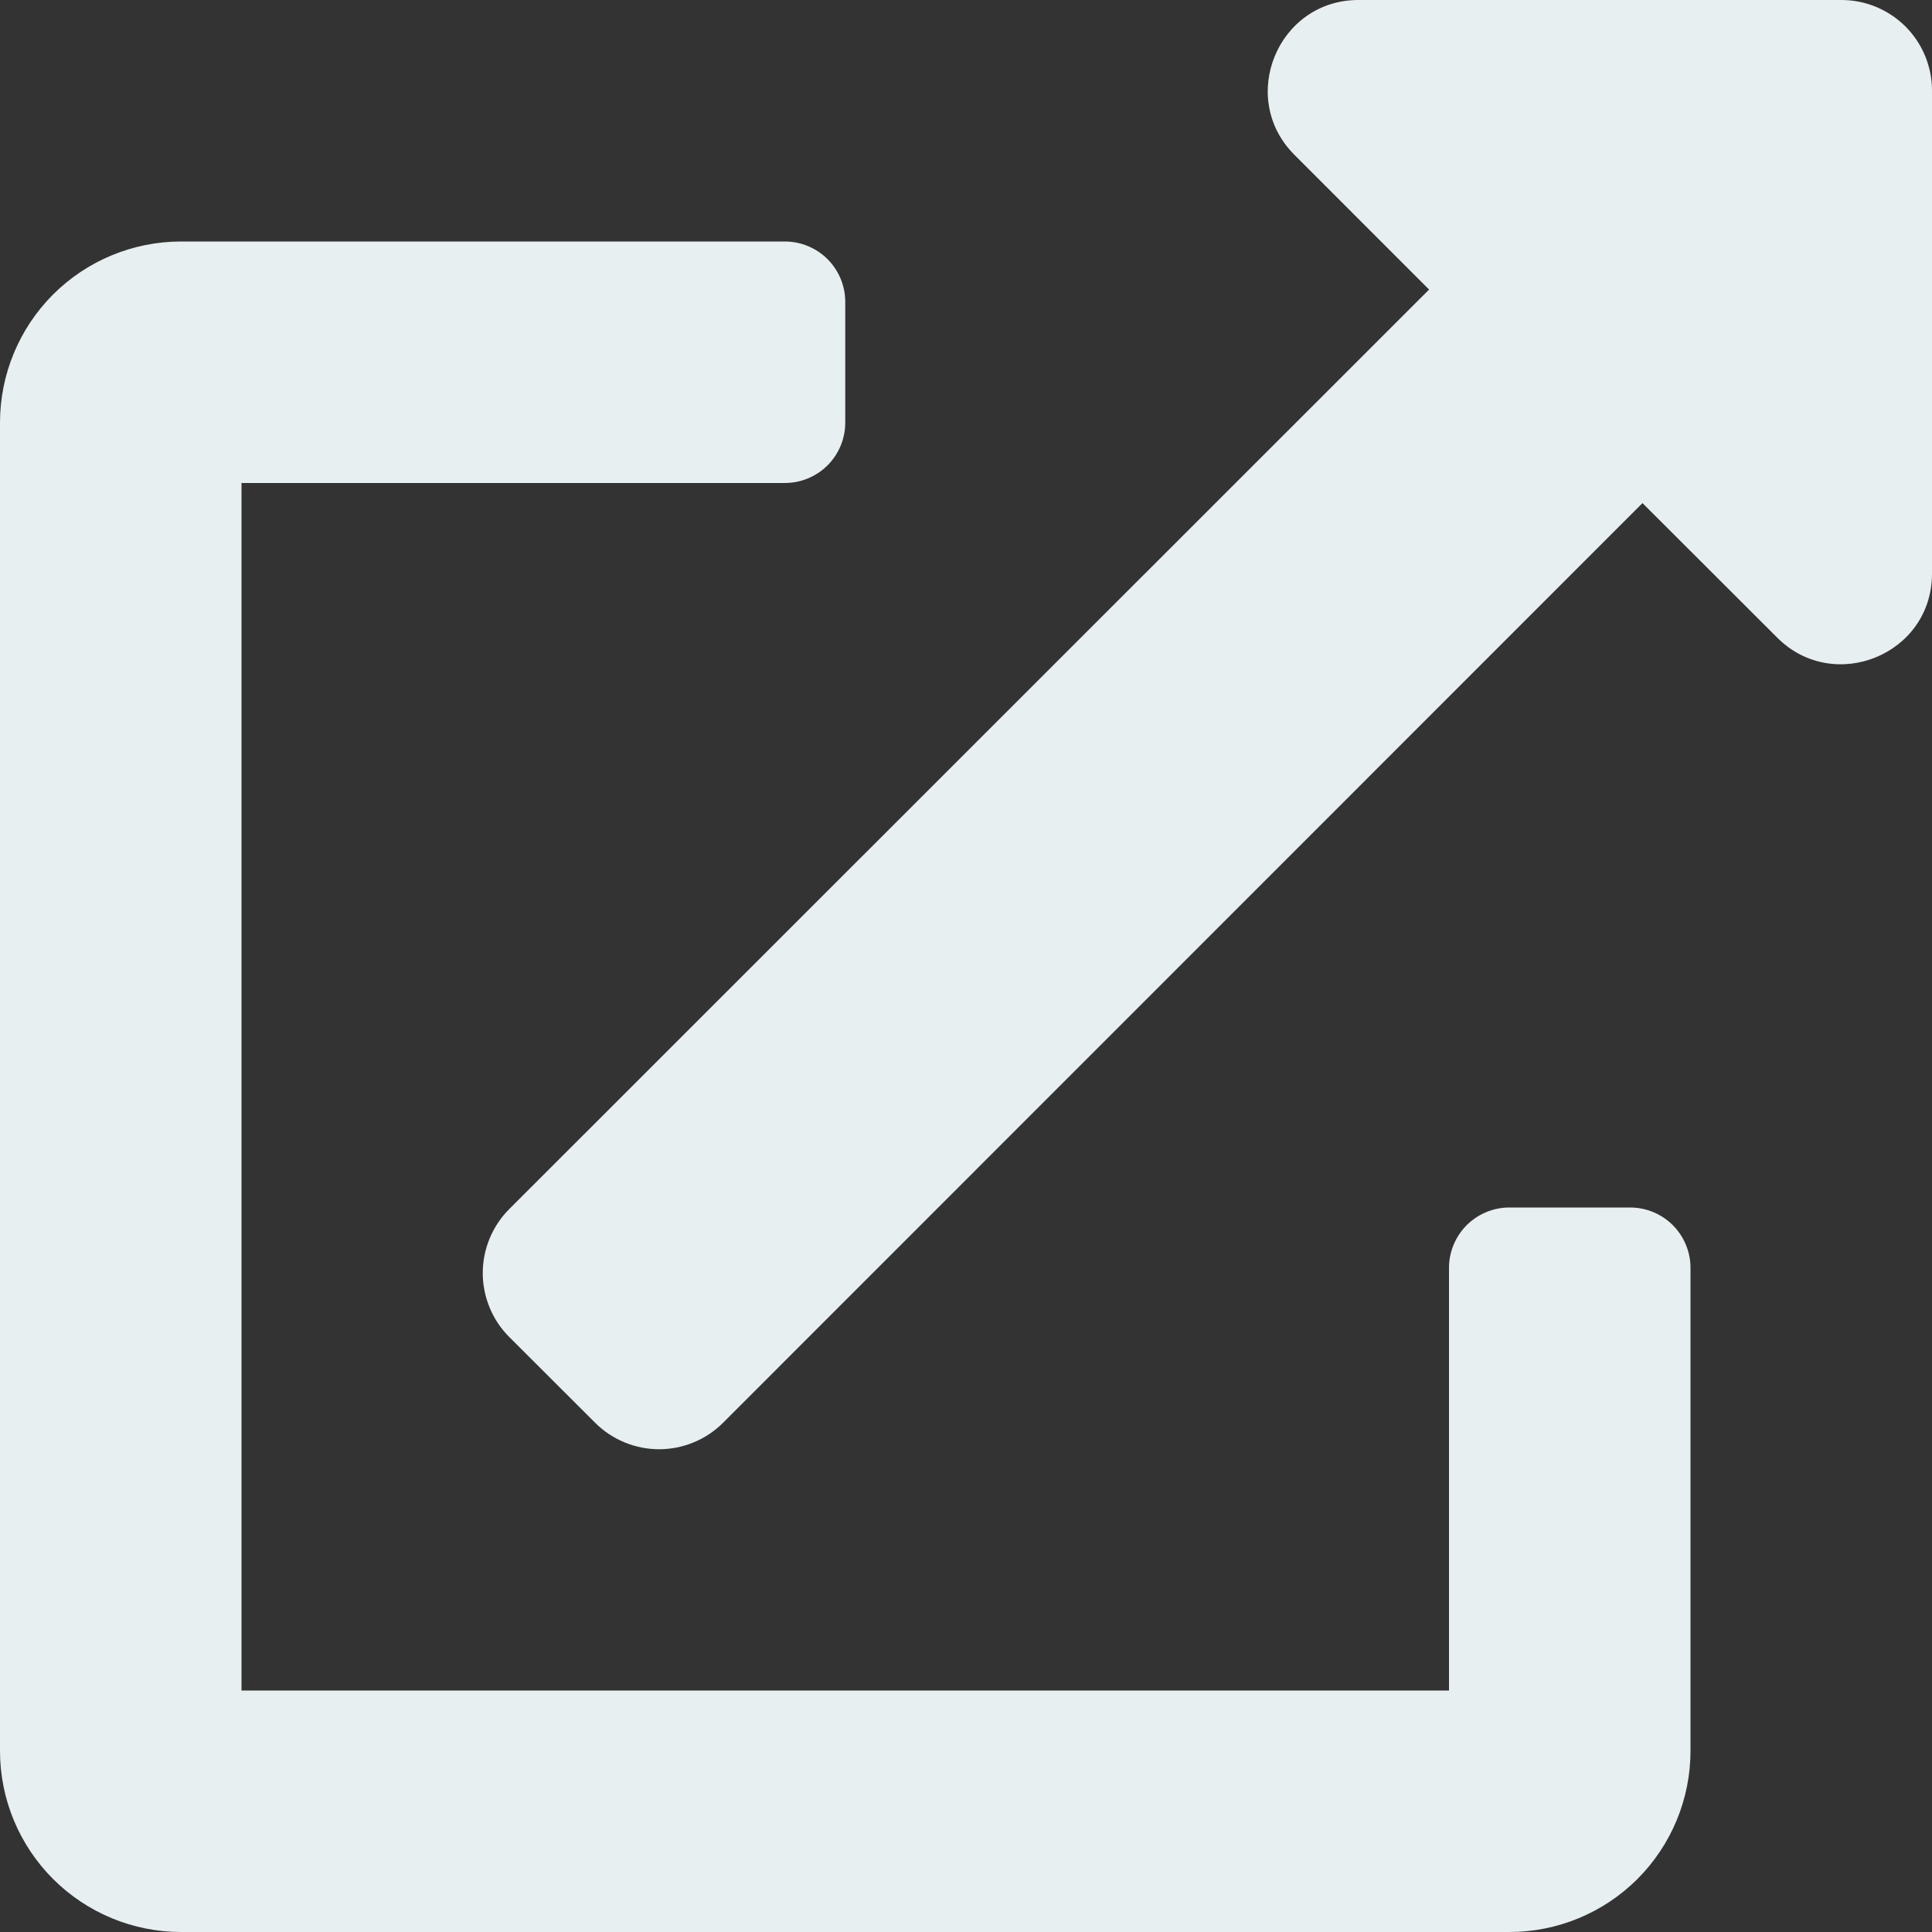 <svg width="40" height="40" viewBox="0 0 40 40" fill="none" xmlns="http://www.w3.org/2000/svg">
<rect x="0" y="0" width="40" height="40" fill="#333333" stroke="none"/>
<path d="M33.75 25H31.25C30.919 25 30.601 25.132 30.366 25.366C30.132 25.601 30 25.919 30 26.25V35H5V10H16.25C16.581 10 16.899 9.868 17.134 9.634C17.368 9.399 17.5 9.082 17.5 8.75V6.25C17.5 5.918 17.368 5.601 17.134 5.366C16.899 5.132 16.581 5 16.25 5H3.75C2.755 5 1.802 5.395 1.098 6.098C0.395 6.802 0 7.755 0 8.75L0 36.25C0 37.245 0.395 38.198 1.098 38.902C1.802 39.605 2.755 40 3.75 40H31.25C32.245 40 33.198 39.605 33.902 38.902C34.605 38.198 35 37.245 35 36.25V26.25C35 25.919 34.868 25.601 34.634 25.366C34.4 25.132 34.081 25 33.75 25ZM38.125 0H28.125C26.456 0 25.621 2.024 26.797 3.203L29.588 5.995L10.547 25.029C10.372 25.203 10.233 25.41 10.139 25.638C10.044 25.866 9.995 26.11 9.995 26.357C9.995 26.604 10.044 26.848 10.139 27.076C10.233 27.304 10.372 27.511 10.547 27.685L12.318 29.453C12.492 29.628 12.699 29.767 12.927 29.861C13.155 29.956 13.399 30.005 13.646 30.005C13.893 30.005 14.137 29.956 14.365 29.861C14.593 29.767 14.8 29.628 14.974 29.453L34.006 10.416L36.797 13.203C37.969 14.375 40 13.555 40 11.875V1.875C40 1.378 39.803 0.901 39.451 0.549C39.099 0.198 38.622 0 38.125 0V0Z" fill="#E8EFF1"/>
</svg>
